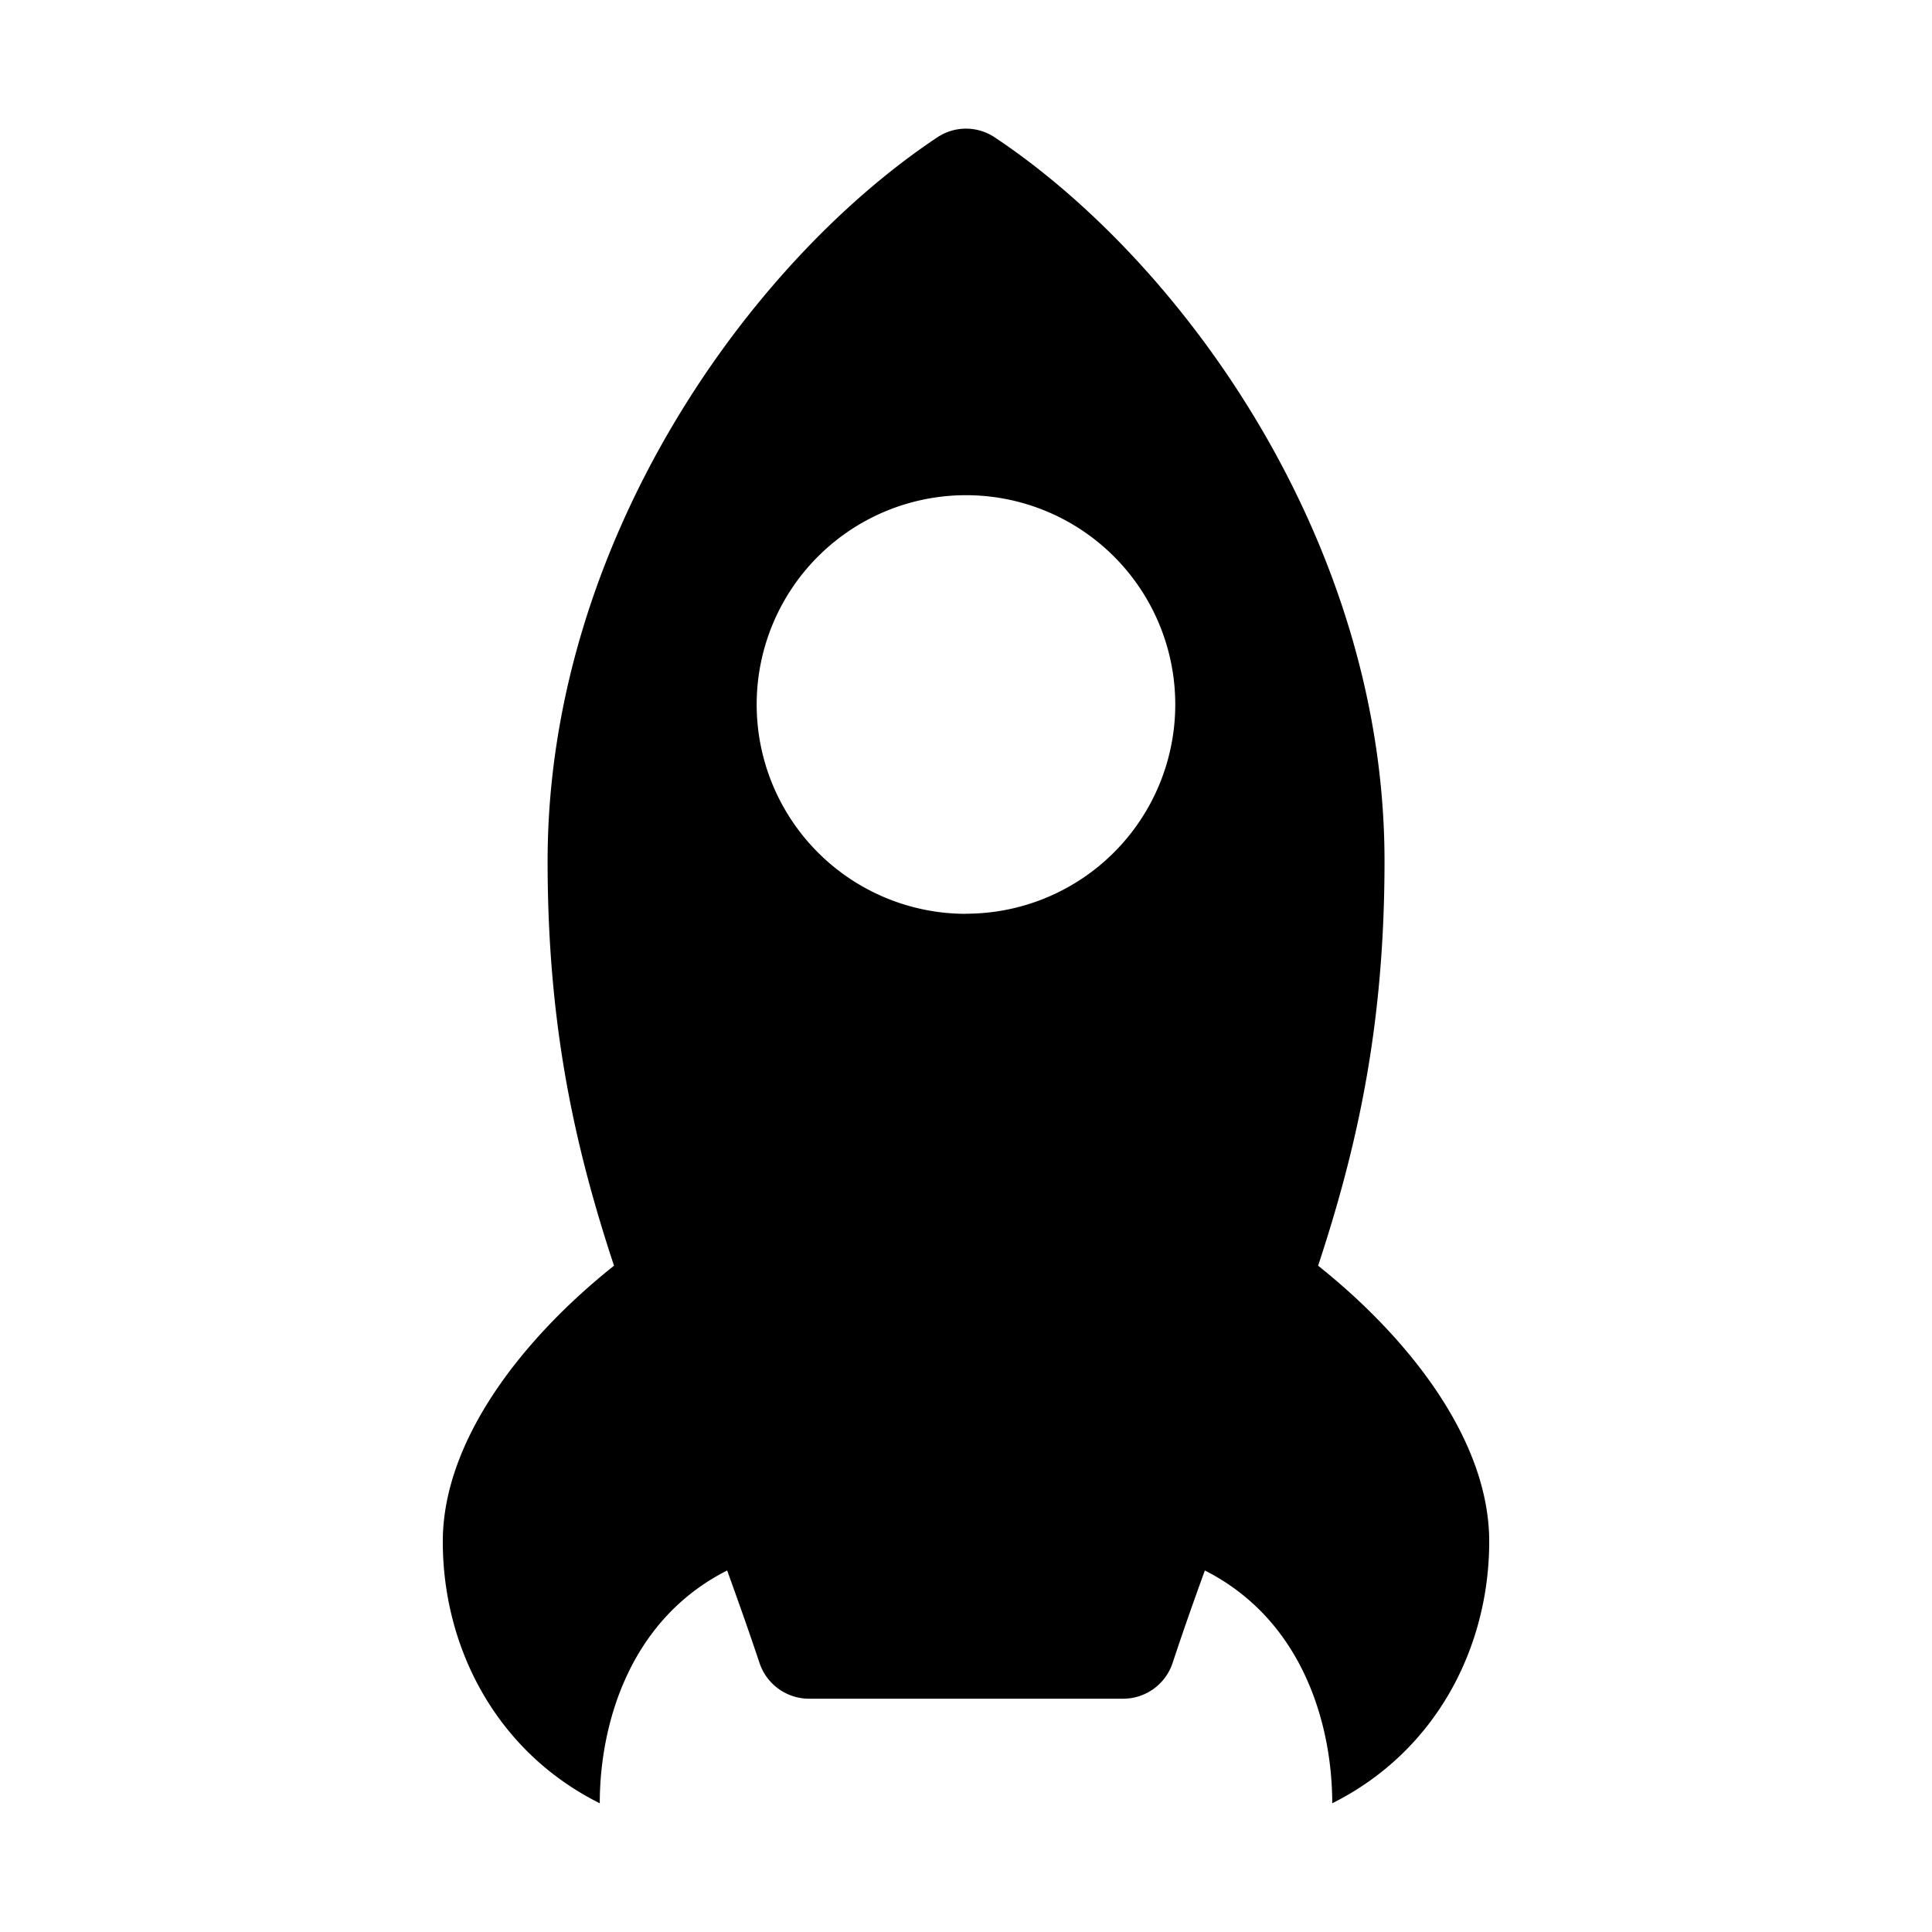 <svg xmlns="http://www.w3.org/2000/svg" viewBox="-7.5 16.5 16 16"><path d="M4.833 29.267c0 .867-.433 1.733-1.3 2.167 0-.64-.236-1.513-1.055-1.928-.088.243-.178.496-.267.766a.432.432 0 0 1-.41.296H-.8a.433.433 0 0 1-.41-.296c-.09-.27-.18-.522-.268-.766-.82.415-1.055 1.29-1.055 1.928-.867-.433-1.3-1.3-1.3-2.167 0-.844.67-1.69 1.418-2.285-.33-.998-.55-2.002-.55-3.35 0-2.64 1.67-4.957 3.225-5.993a.428.428 0 0 1 .48 0c1.554 1.035 3.226 3.352 3.226 5.993 0 1.347-.22 2.35-.55 3.35.747.595 1.417 1.44 1.417 2.284zM.5 24.067a1.733 1.733 0 1 0 0-3.466 1.733 1.733 0 0 0 0 3.467z"/></svg>